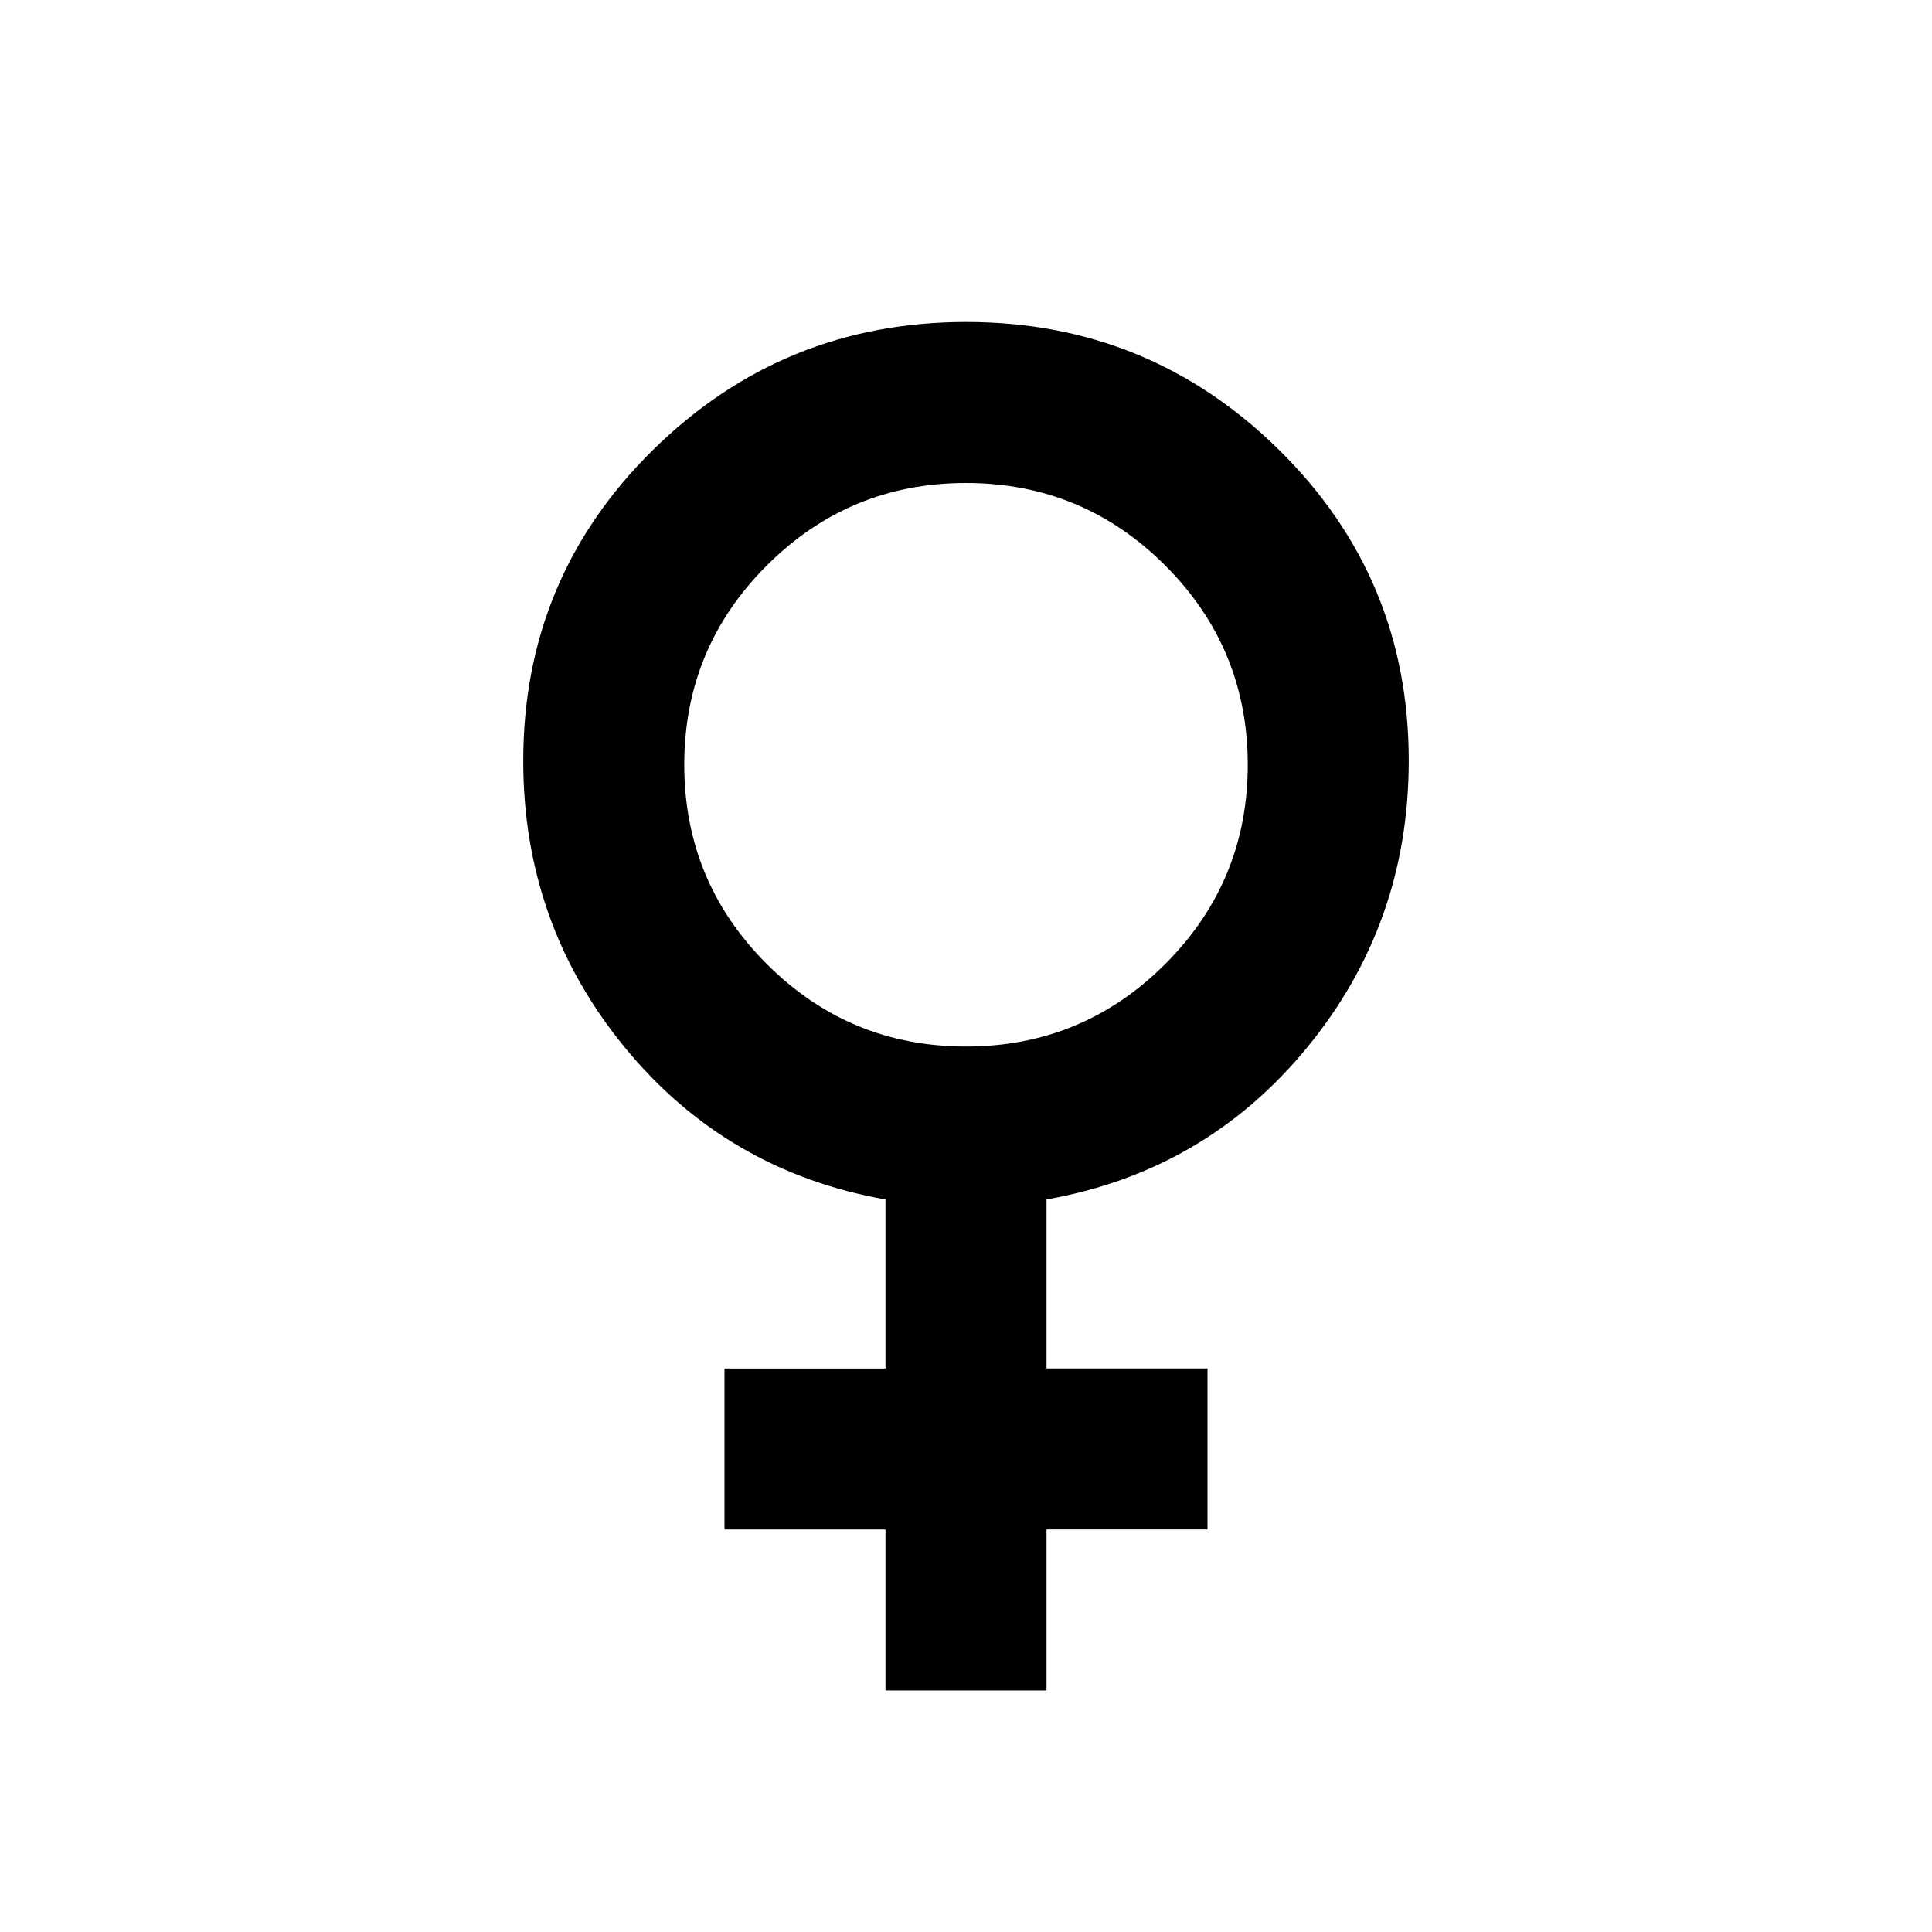 <svg xmlns="http://www.w3.org/2000/svg" xmlns:xlink="http://www.w3.org/1999/xlink" width="24" height="24" viewBox="0 0 24 24"><path fill="currentColor" d="M11 21v-2H9v-2h2v-2.1q-1.975-.35-3.238-1.888T6.5 9.45q0-2.275 1.613-3.862T12 4t3.888 1.588T17.5 9.45q0 2.025-1.263 3.563T13 14.9V17h2v2h-2v2zm1-8q1.45 0 2.475-1.025T15.5 9.5t-1.025-2.475T12 6T9.525 7.025T8.5 9.5t1.025 2.475T12 13"/></svg>